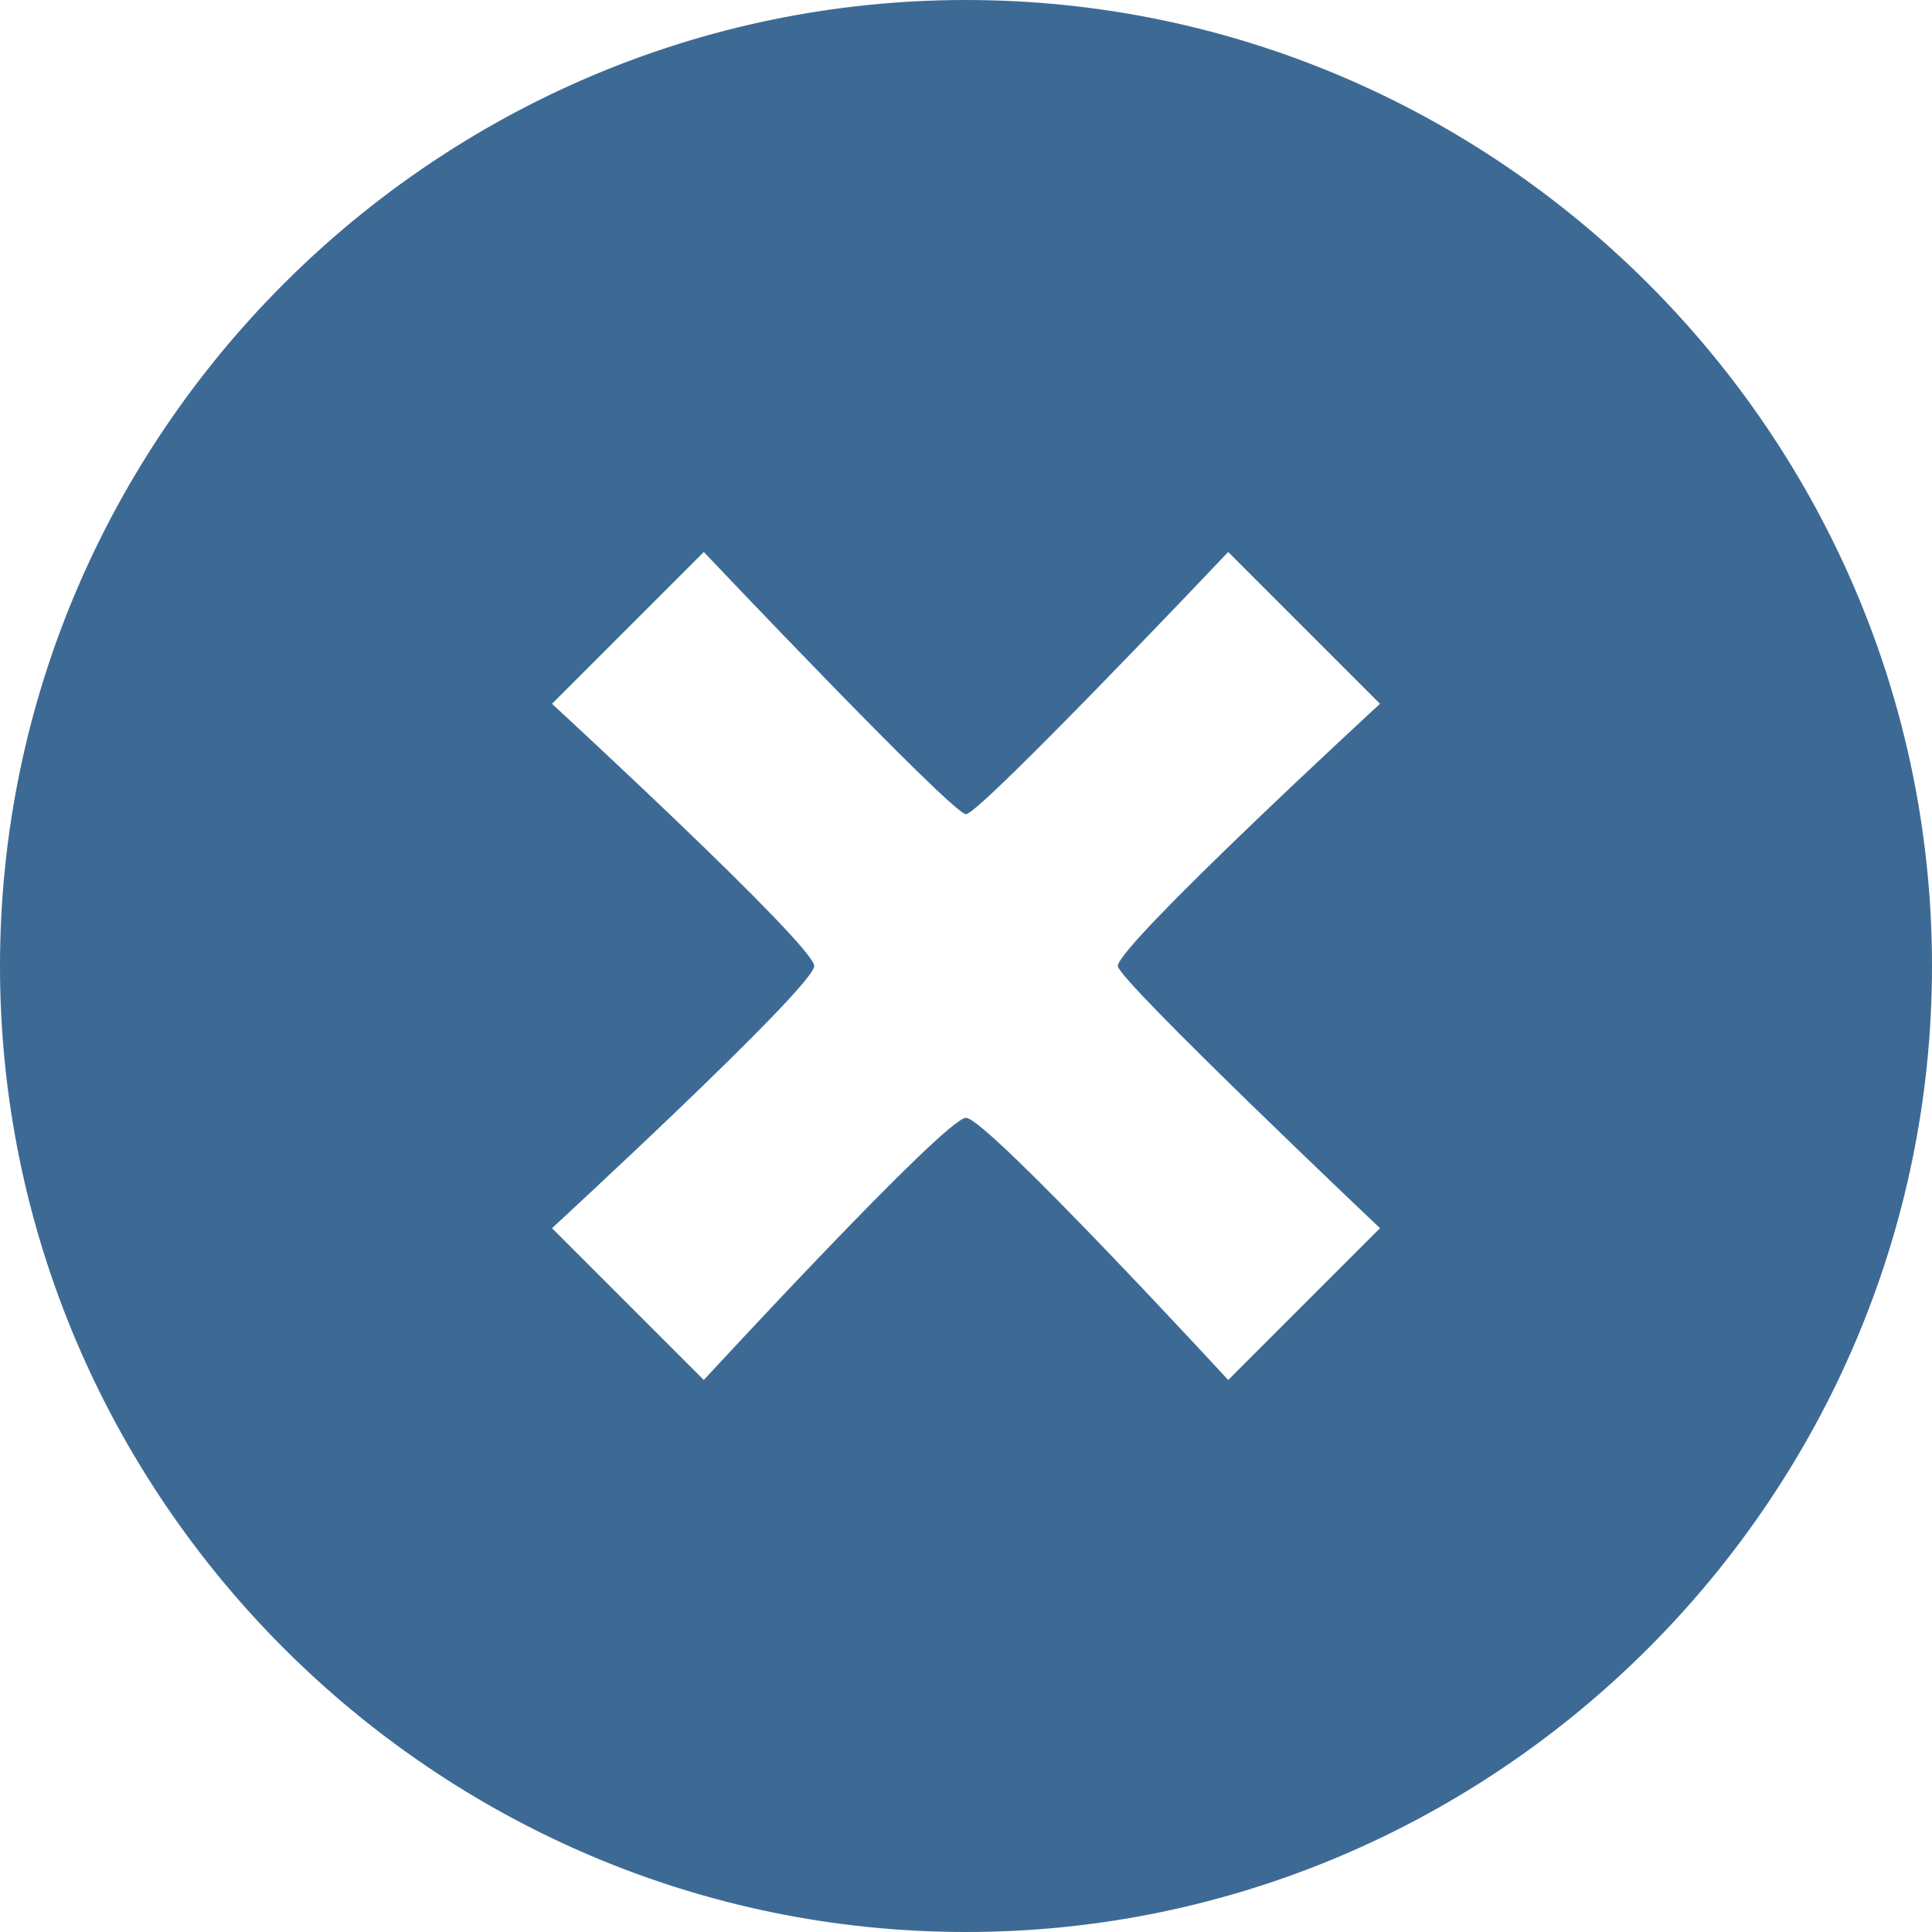 <?xml version="1.0" encoding="utf-8"?>
<!-- Generator: Adobe Illustrator 21.0.0, SVG Export Plug-In . SVG Version: 6.00 Build 0)  -->
<svg version="1.1" id="Capa_1" xmlns="http://www.w3.org/2000/svg" xmlns:xlink="http://www.w3.org/1999/xlink" x="0px" y="0px"
	 viewBox="0 0 28 28" style="enable-background:new 0 0 28 28;" xml:space="preserve">
<style type="text/css">
	.st0{fill:#3D6A95;}
</style>
<g>
	<g id="c142_x">
		<path class="st0" d="M14,0C6.3,0,0,6.3,0,14c0,7.7,6.3,14,14,14c7.7,0,14-6.3,14-14C28,6.3,21.7,0,14,0z M20,17.8L17.8,20
			c0,0-3.5-3.8-3.8-3.8c-0.3,0-3.8,3.8-3.8,3.8L8,17.8c0,0,3.8-3.5,3.8-3.8c0-0.3-3.8-3.8-3.8-3.8L10.2,8c0,0,3.6,3.8,3.8,3.8
			c0.2,0,3.8-3.8,3.8-3.8l2.2,2.2c0,0-3.8,3.5-3.8,3.8C16.2,14.2,20,17.8,20,17.8z"/>
	</g>
	<g id="Capa_1_104_">
	</g>
</g>
</svg>
